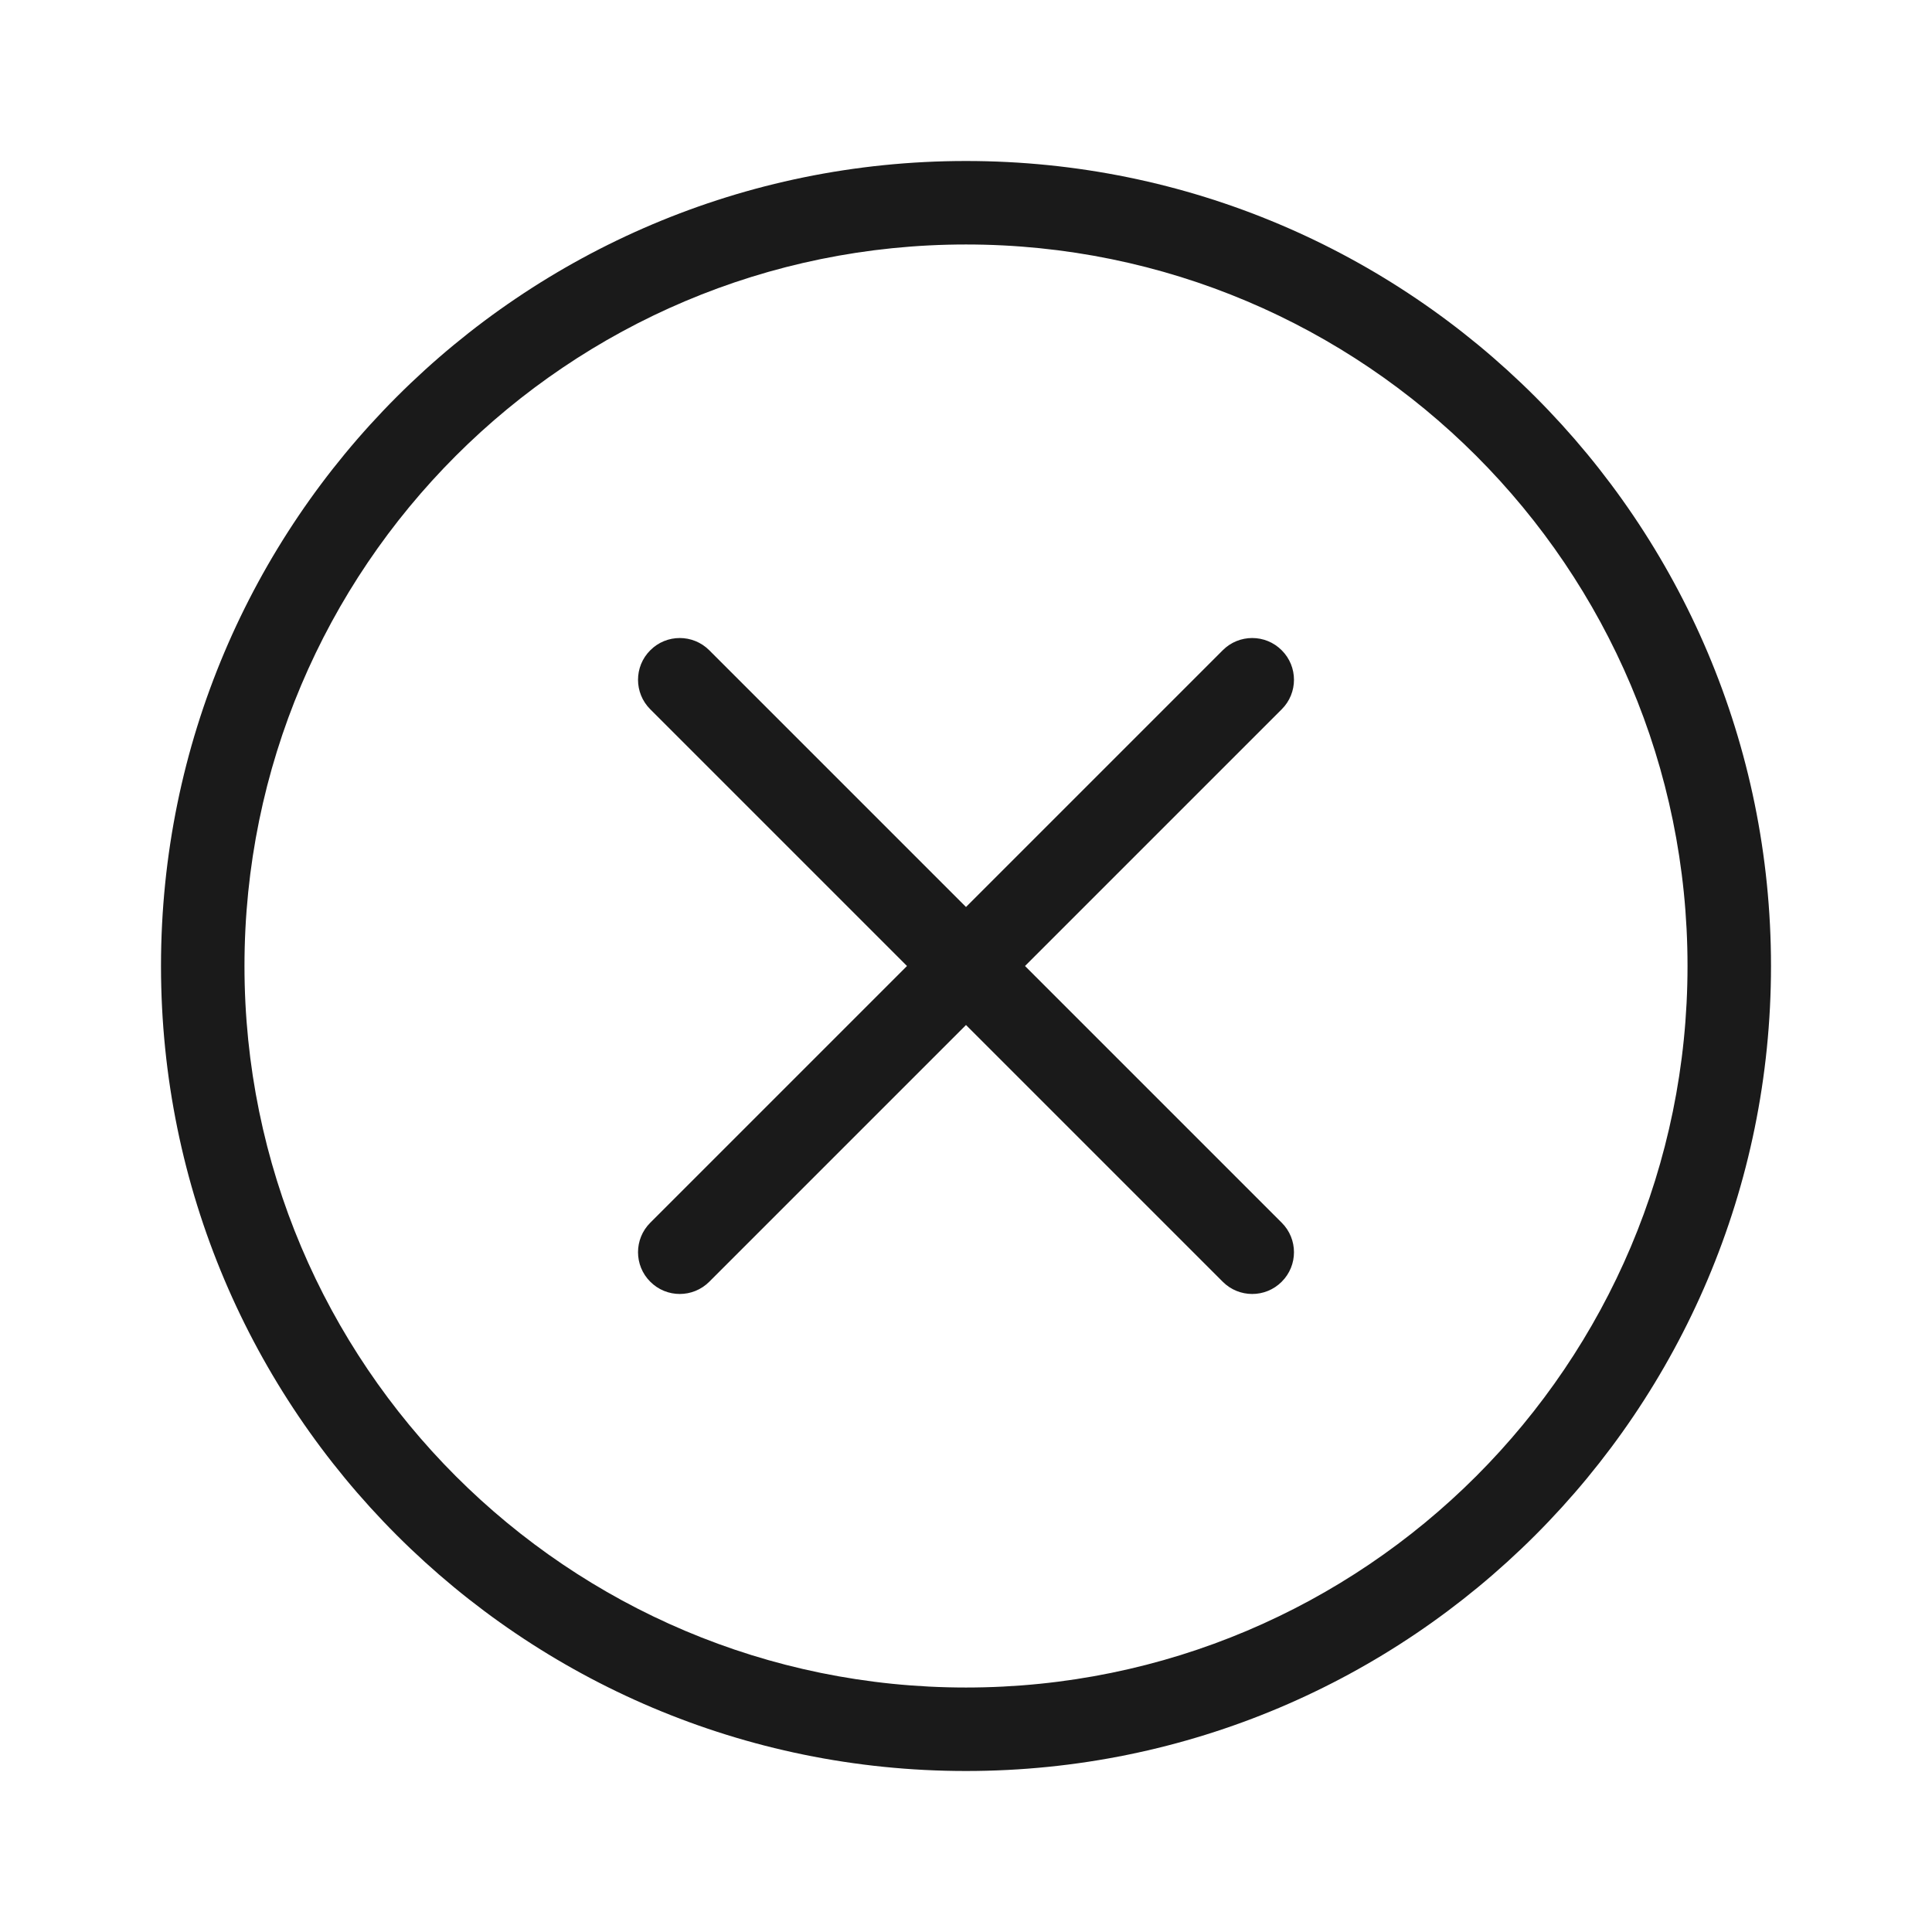 <svg width="24" height="24" viewBox="0 0 24 24" fill="none" xmlns="http://www.w3.org/2000/svg">
<path fill-rule="evenodd" clip-rule="evenodd" d="M12 3.037C7.05 3.037 3.037 7.05 3.037 12C3.037 16.95 7.05 20.963 12 20.963C16.95 20.963 20.963 16.95 20.963 12C20.963 7.05 16.95 3.037 12 3.037ZM2 12C2 6.477 6.477 2 12 2C17.523 2 22 6.477 22 12C22 17.523 17.523 22 12 22C6.477 22 2 17.523 2 12ZM15.922 15.922C15.72 16.125 15.391 16.125 15.189 15.922L12 12.733L8.811 15.922C8.608 16.125 8.28 16.125 8.078 15.922C7.875 15.72 7.875 15.391 8.078 15.189L11.267 12L8.078 8.811C7.875 8.609 7.875 8.28 8.078 8.078C8.28 7.875 8.608 7.875 8.811 8.078L12 11.267L15.189 8.078C15.391 7.875 15.72 7.875 15.922 8.078C16.125 8.28 16.125 8.609 15.922 8.811L12.733 12L15.922 15.189C16.125 15.391 16.125 15.72 15.922 15.922Z" fill="#1A1A1A"/>
</svg>
